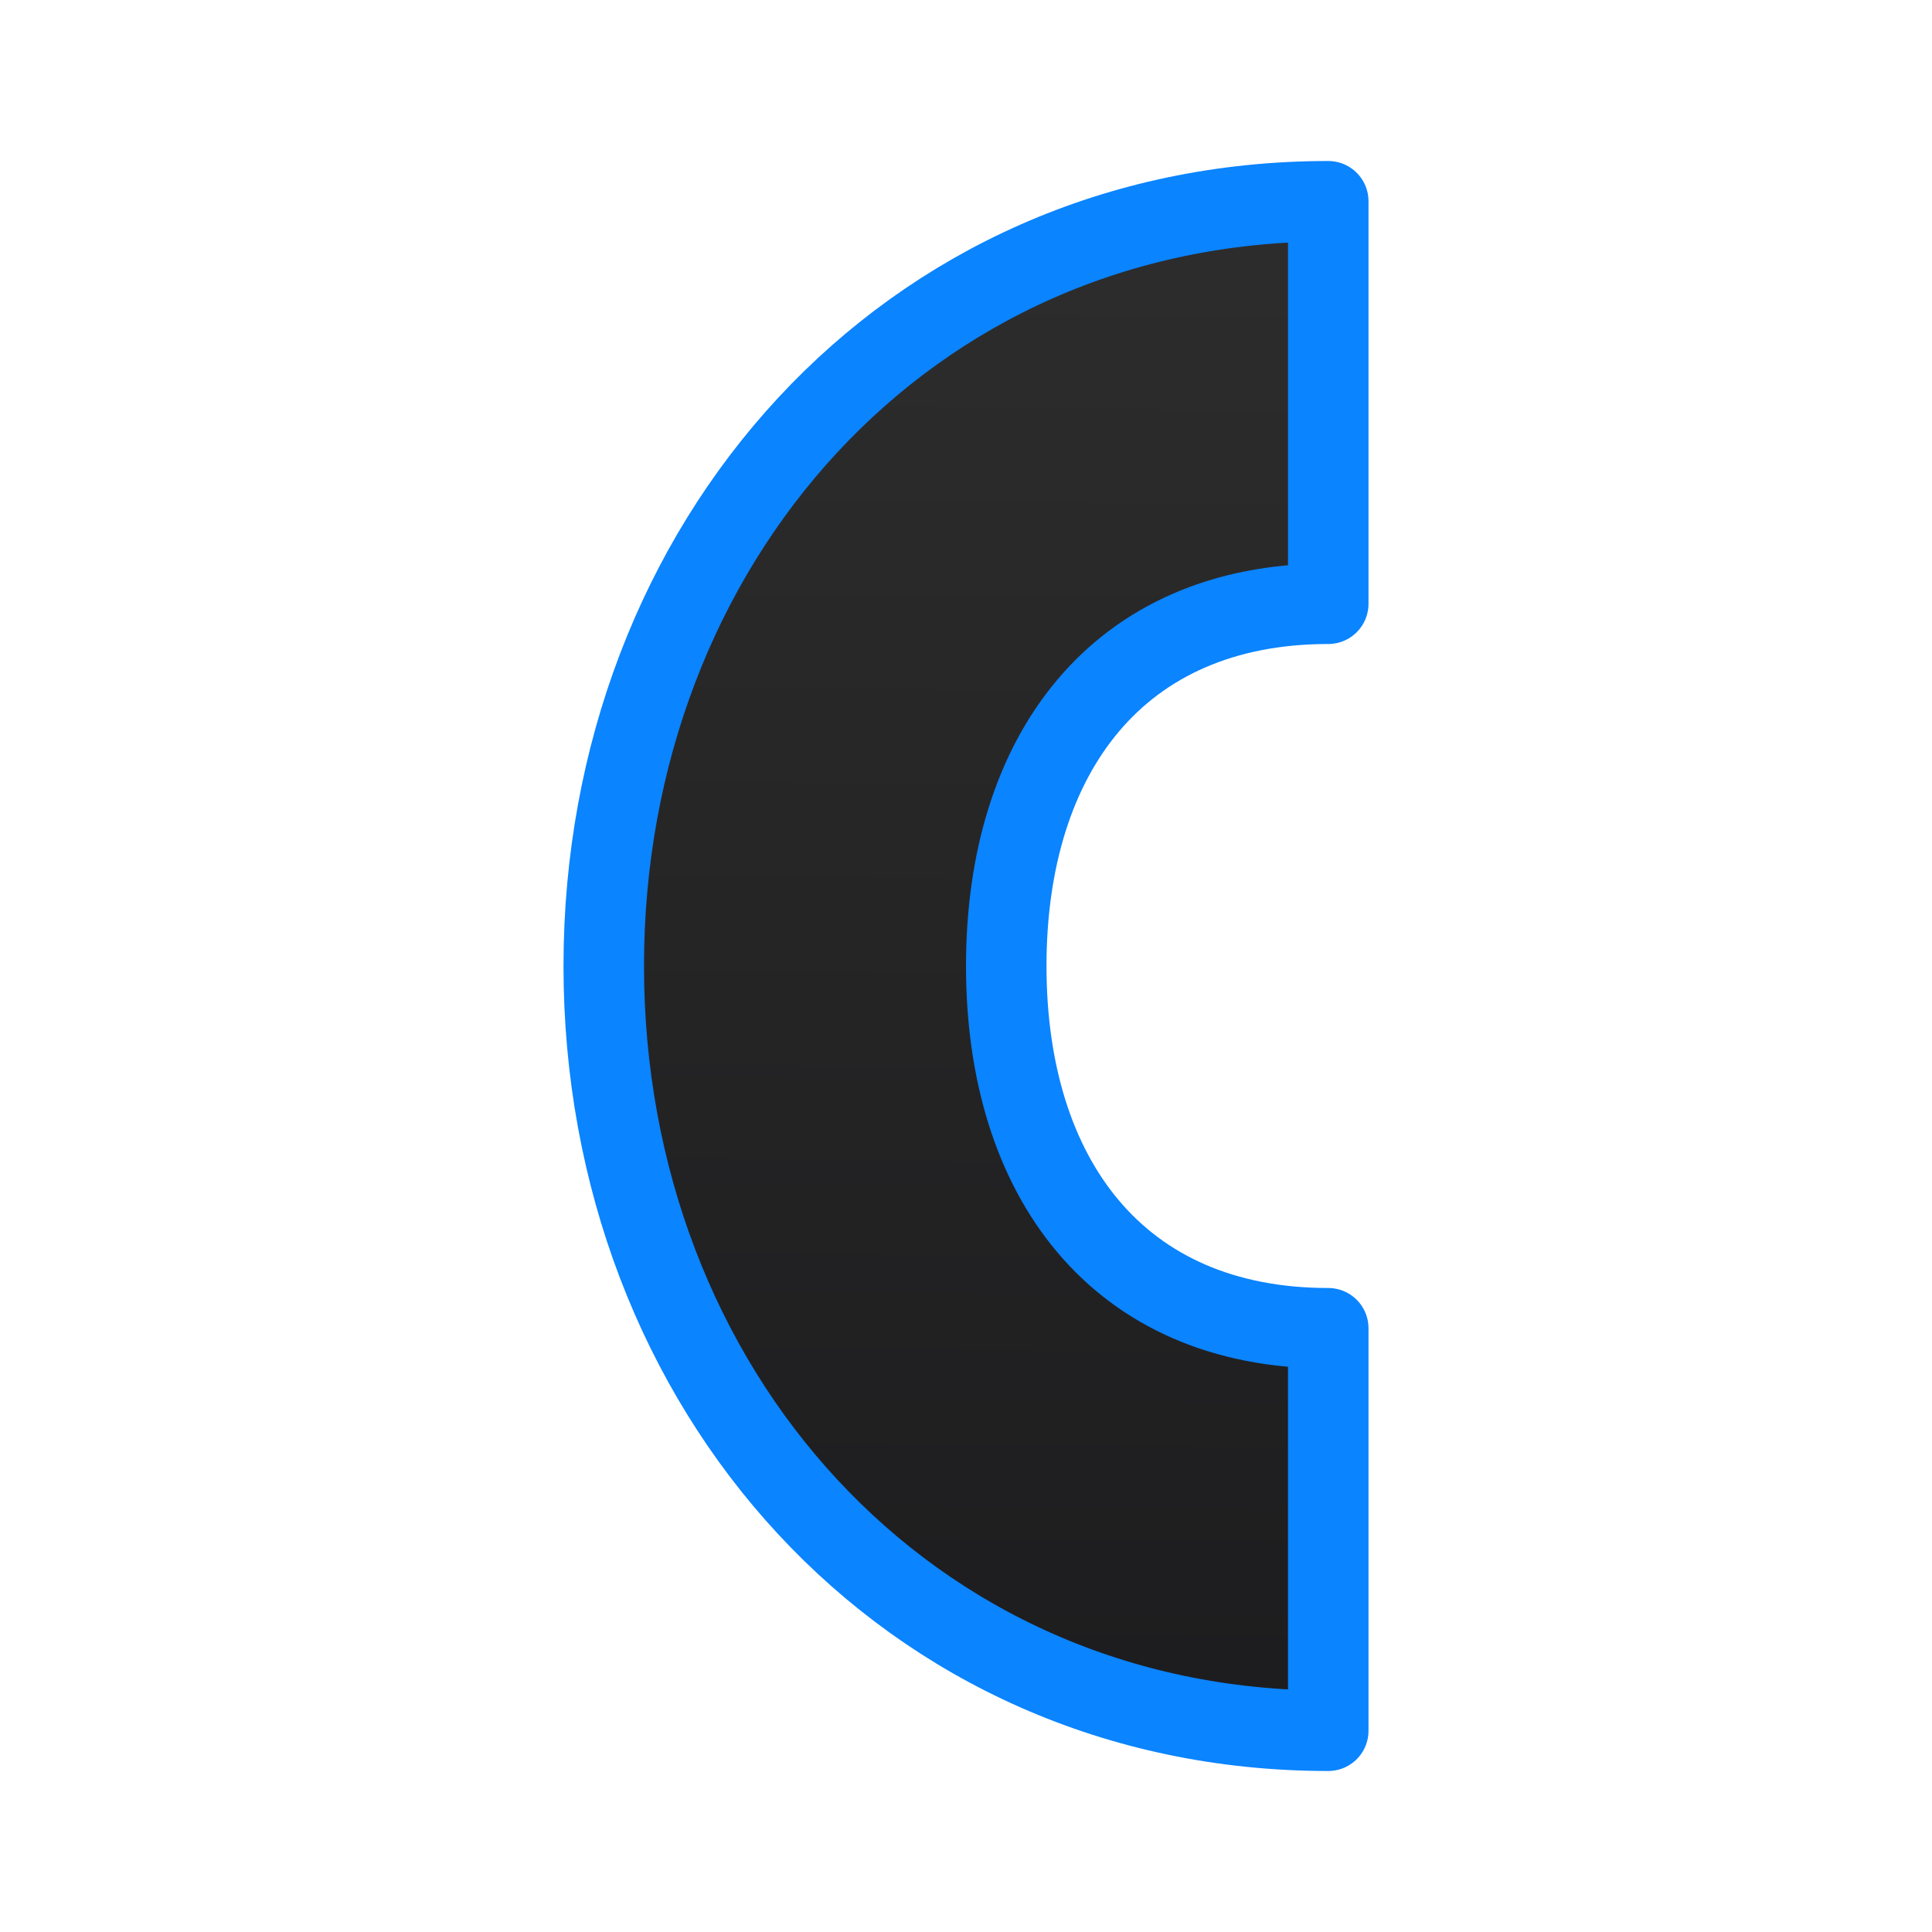 <svg viewBox="0 0 24 24" xmlns="http://www.w3.org/2000/svg" xmlns:xlink="http://www.w3.org/1999/xlink"><linearGradient id="a" gradientUnits="userSpaceOnUse" x1="6.983" x2="7.186" y1="21.983" y2="2.085"><stop offset="0" stop-color="#1c1c1e"/><stop offset="1" stop-color="#2d2d2d"/></linearGradient><path d="m16.5 2.5c-5.247 0-9 4.253-9 9.5s3.753 9.5 9 9.5v-5c-2.623 0-4-1.877-4-4.5s1.377-4.5 4-4.5z" fill="url(#a)" stroke="#0a84ff" stroke-linecap="round" stroke-linejoin="round"/></svg>